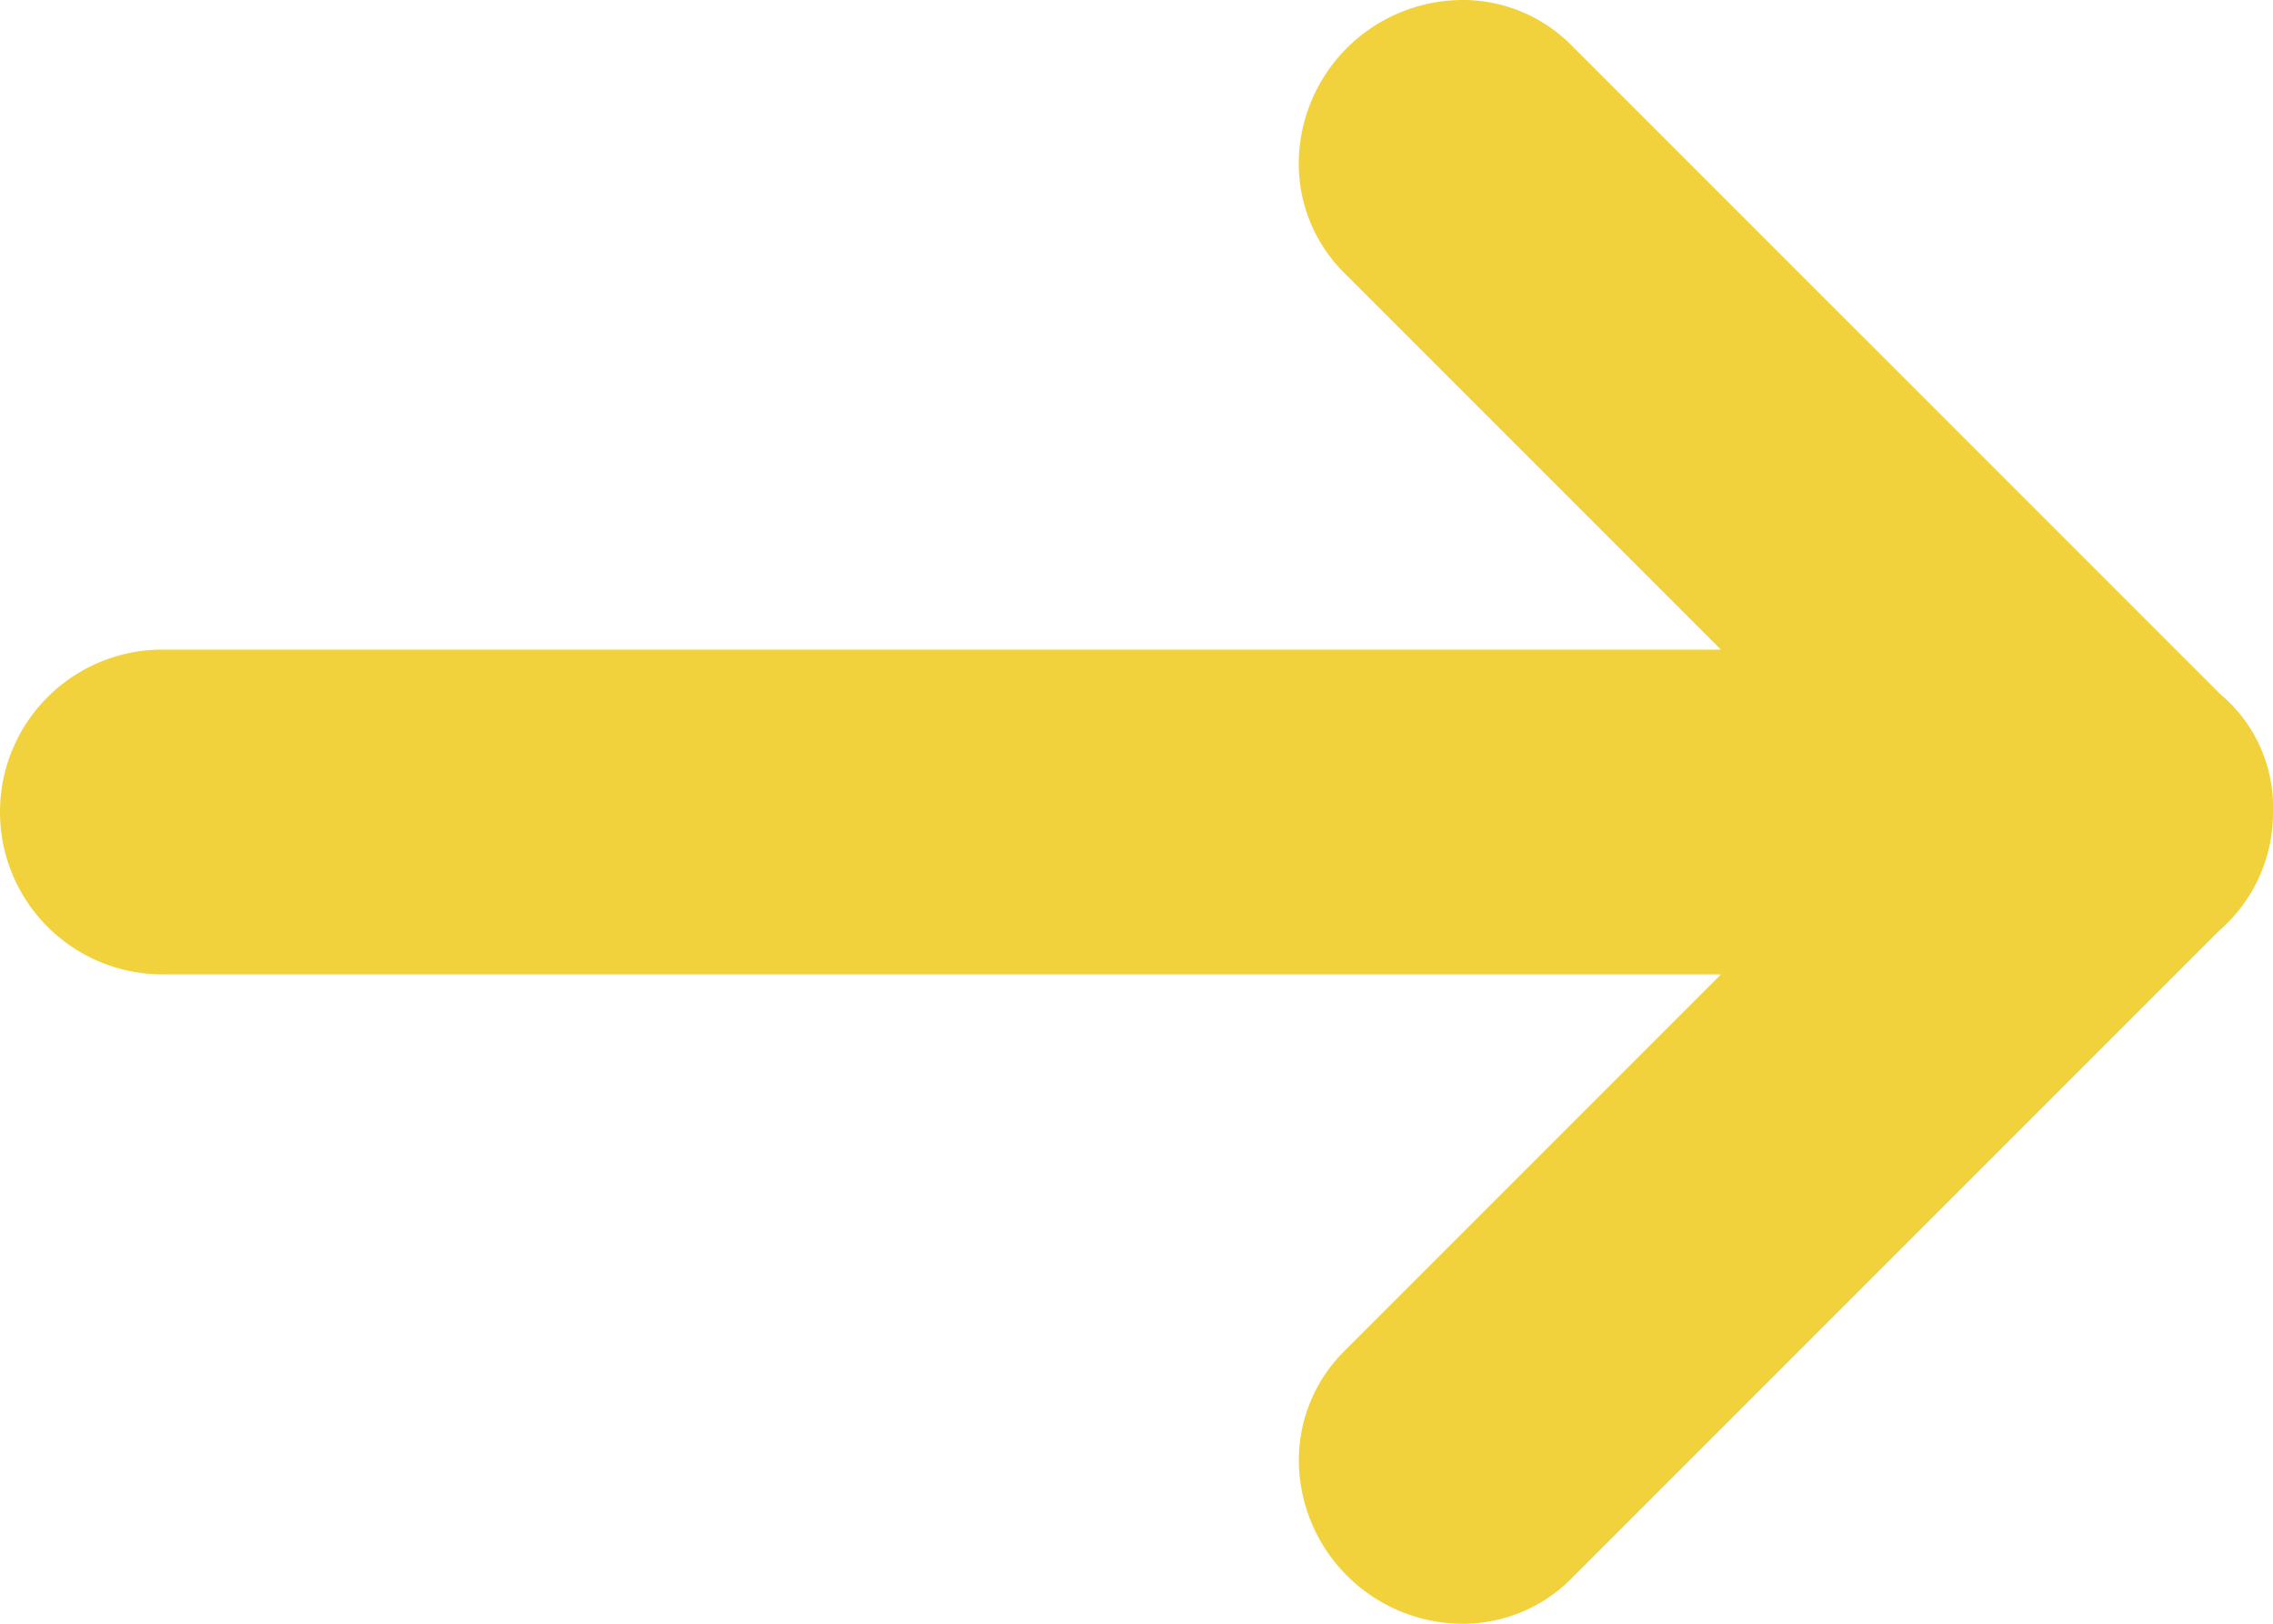 <svg xmlns="http://www.w3.org/2000/svg" width="48.661" height="34.758" viewBox="0 0 48.661 34.758"><defs><style>.a{fill:#f1d23d;}</style></defs><g transform="translate(48.661 34.758) rotate(-180)"><path class="a" d="M47.185,19.9H13.818l8.029-8.029a3.3,3.3,0,0,0,1.008-2.4A3.516,3.516,0,0,0,19.379,6a3.278,3.278,0,0,0-2.4,1.008L3.15,20.838A3.332,3.332,0,0,0,2,23.379a3.151,3.151,0,0,0,1.123,2.515L16.981,39.75a3.278,3.278,0,0,0,2.4,1.008,3.515,3.515,0,0,0,3.476-3.476,3.3,3.3,0,0,0-1.008-2.4l-8.029-8.029H47.185a3.476,3.476,0,0,0,0-6.952Z" transform="translate(-2 -6)"/></g></svg>
